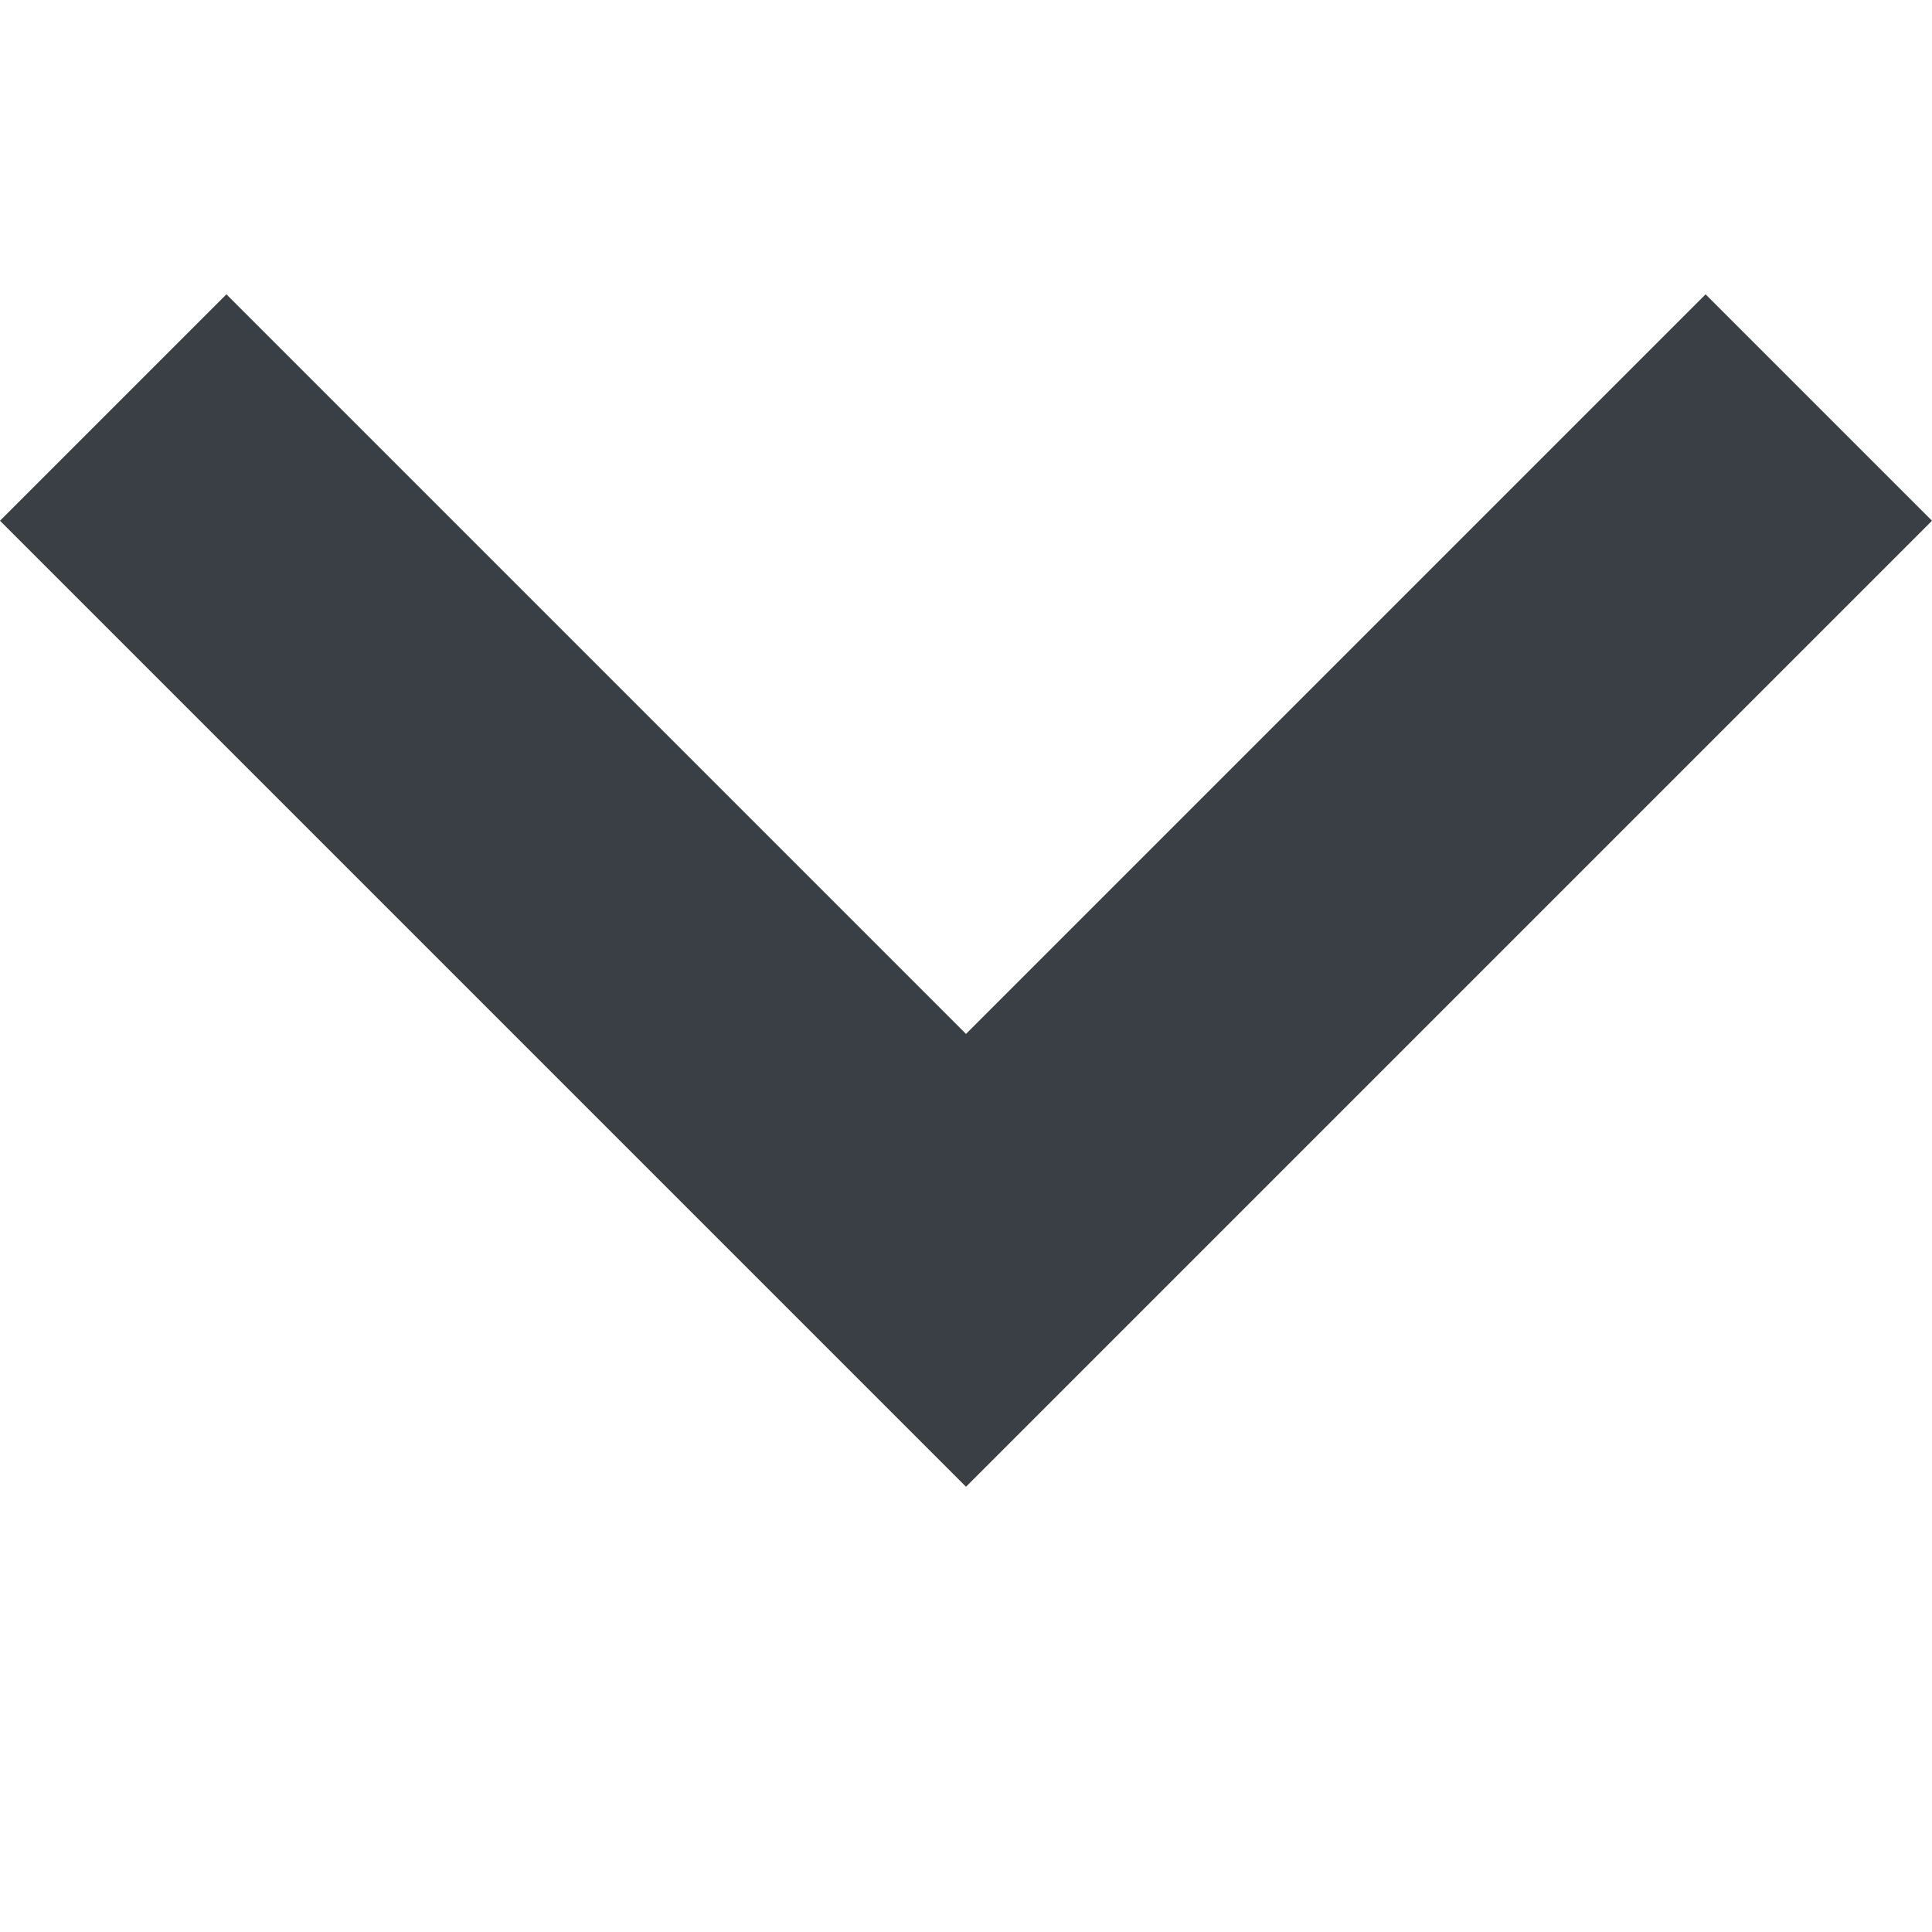 <!-- Generated by IcoMoon.io -->
<svg version="1.1" xmlns="http://www.w3.org/2000/svg" width="32" height="32" viewBox="0 0 32 32">
<title>arrow-down-2</title>
<path fill="#393F44" d="M3.75 4.875l12.25 12.25 12.25-12.25 3.75 3.75-16 16-16-16z"></path>
</svg>